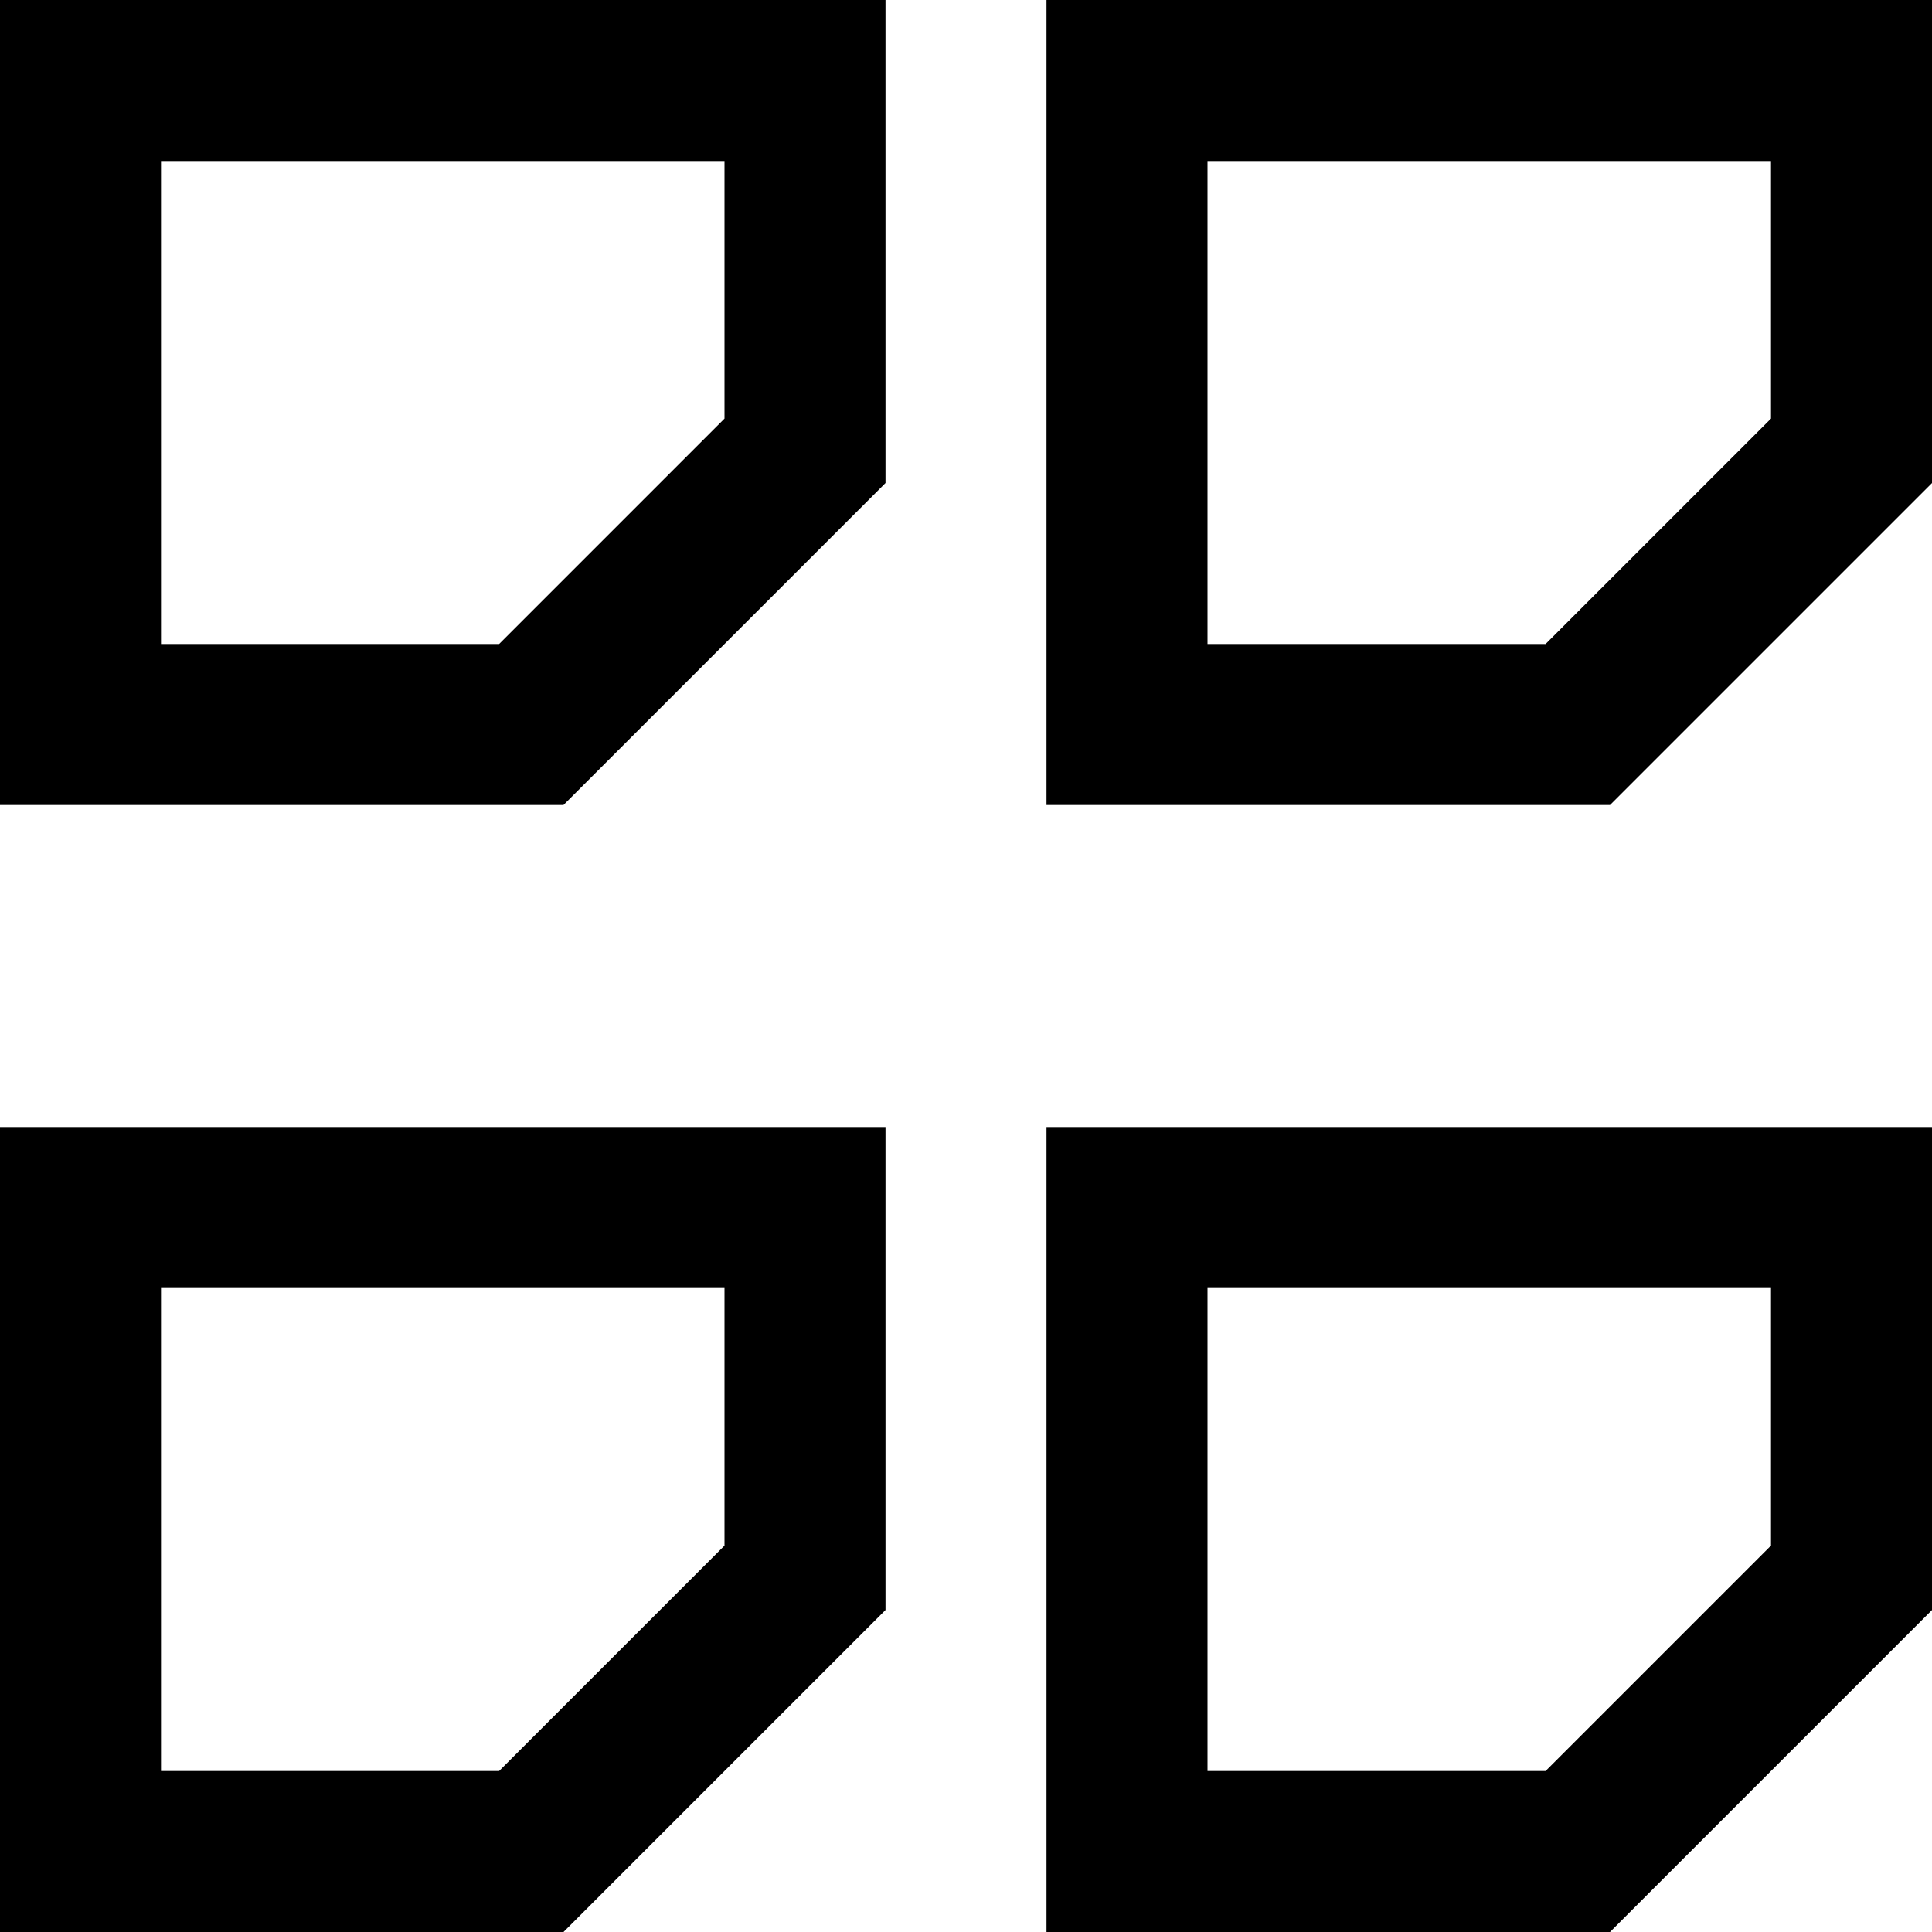 <?xml version="1.0" encoding="utf-8"?>
<!-- Generator: Adobe Illustrator 24.2.3, SVG Export Plug-In . SVG Version: 6.00 Build 0)  -->
<svg version="1.1" id="Layer_1" xmlns="http://www.w3.org/2000/svg" xmlns:xlink="http://www.w3.org/1999/xlink" x="0px" y="0px"
	 width="24px" height="24px" viewBox="0 0 24 24" enable-background="new 0 0 24 24" xml:space="preserve">
<path d="M0,24h7l4-4v-6H0V24z M2,16h7v3.2L6.2,22H2V16z M13,0v10h7l4-4V0H13z M22,5.2L19.2,8H15V2h7V5.2z M0,10h7l4-4V0H0V10z M2,2
	h7v3.2L6.2,8H2V2z M13,24h7l4-4v-6H13V24z M15,16h7v3.2L19.2,22H15V16z"/>
</svg>
